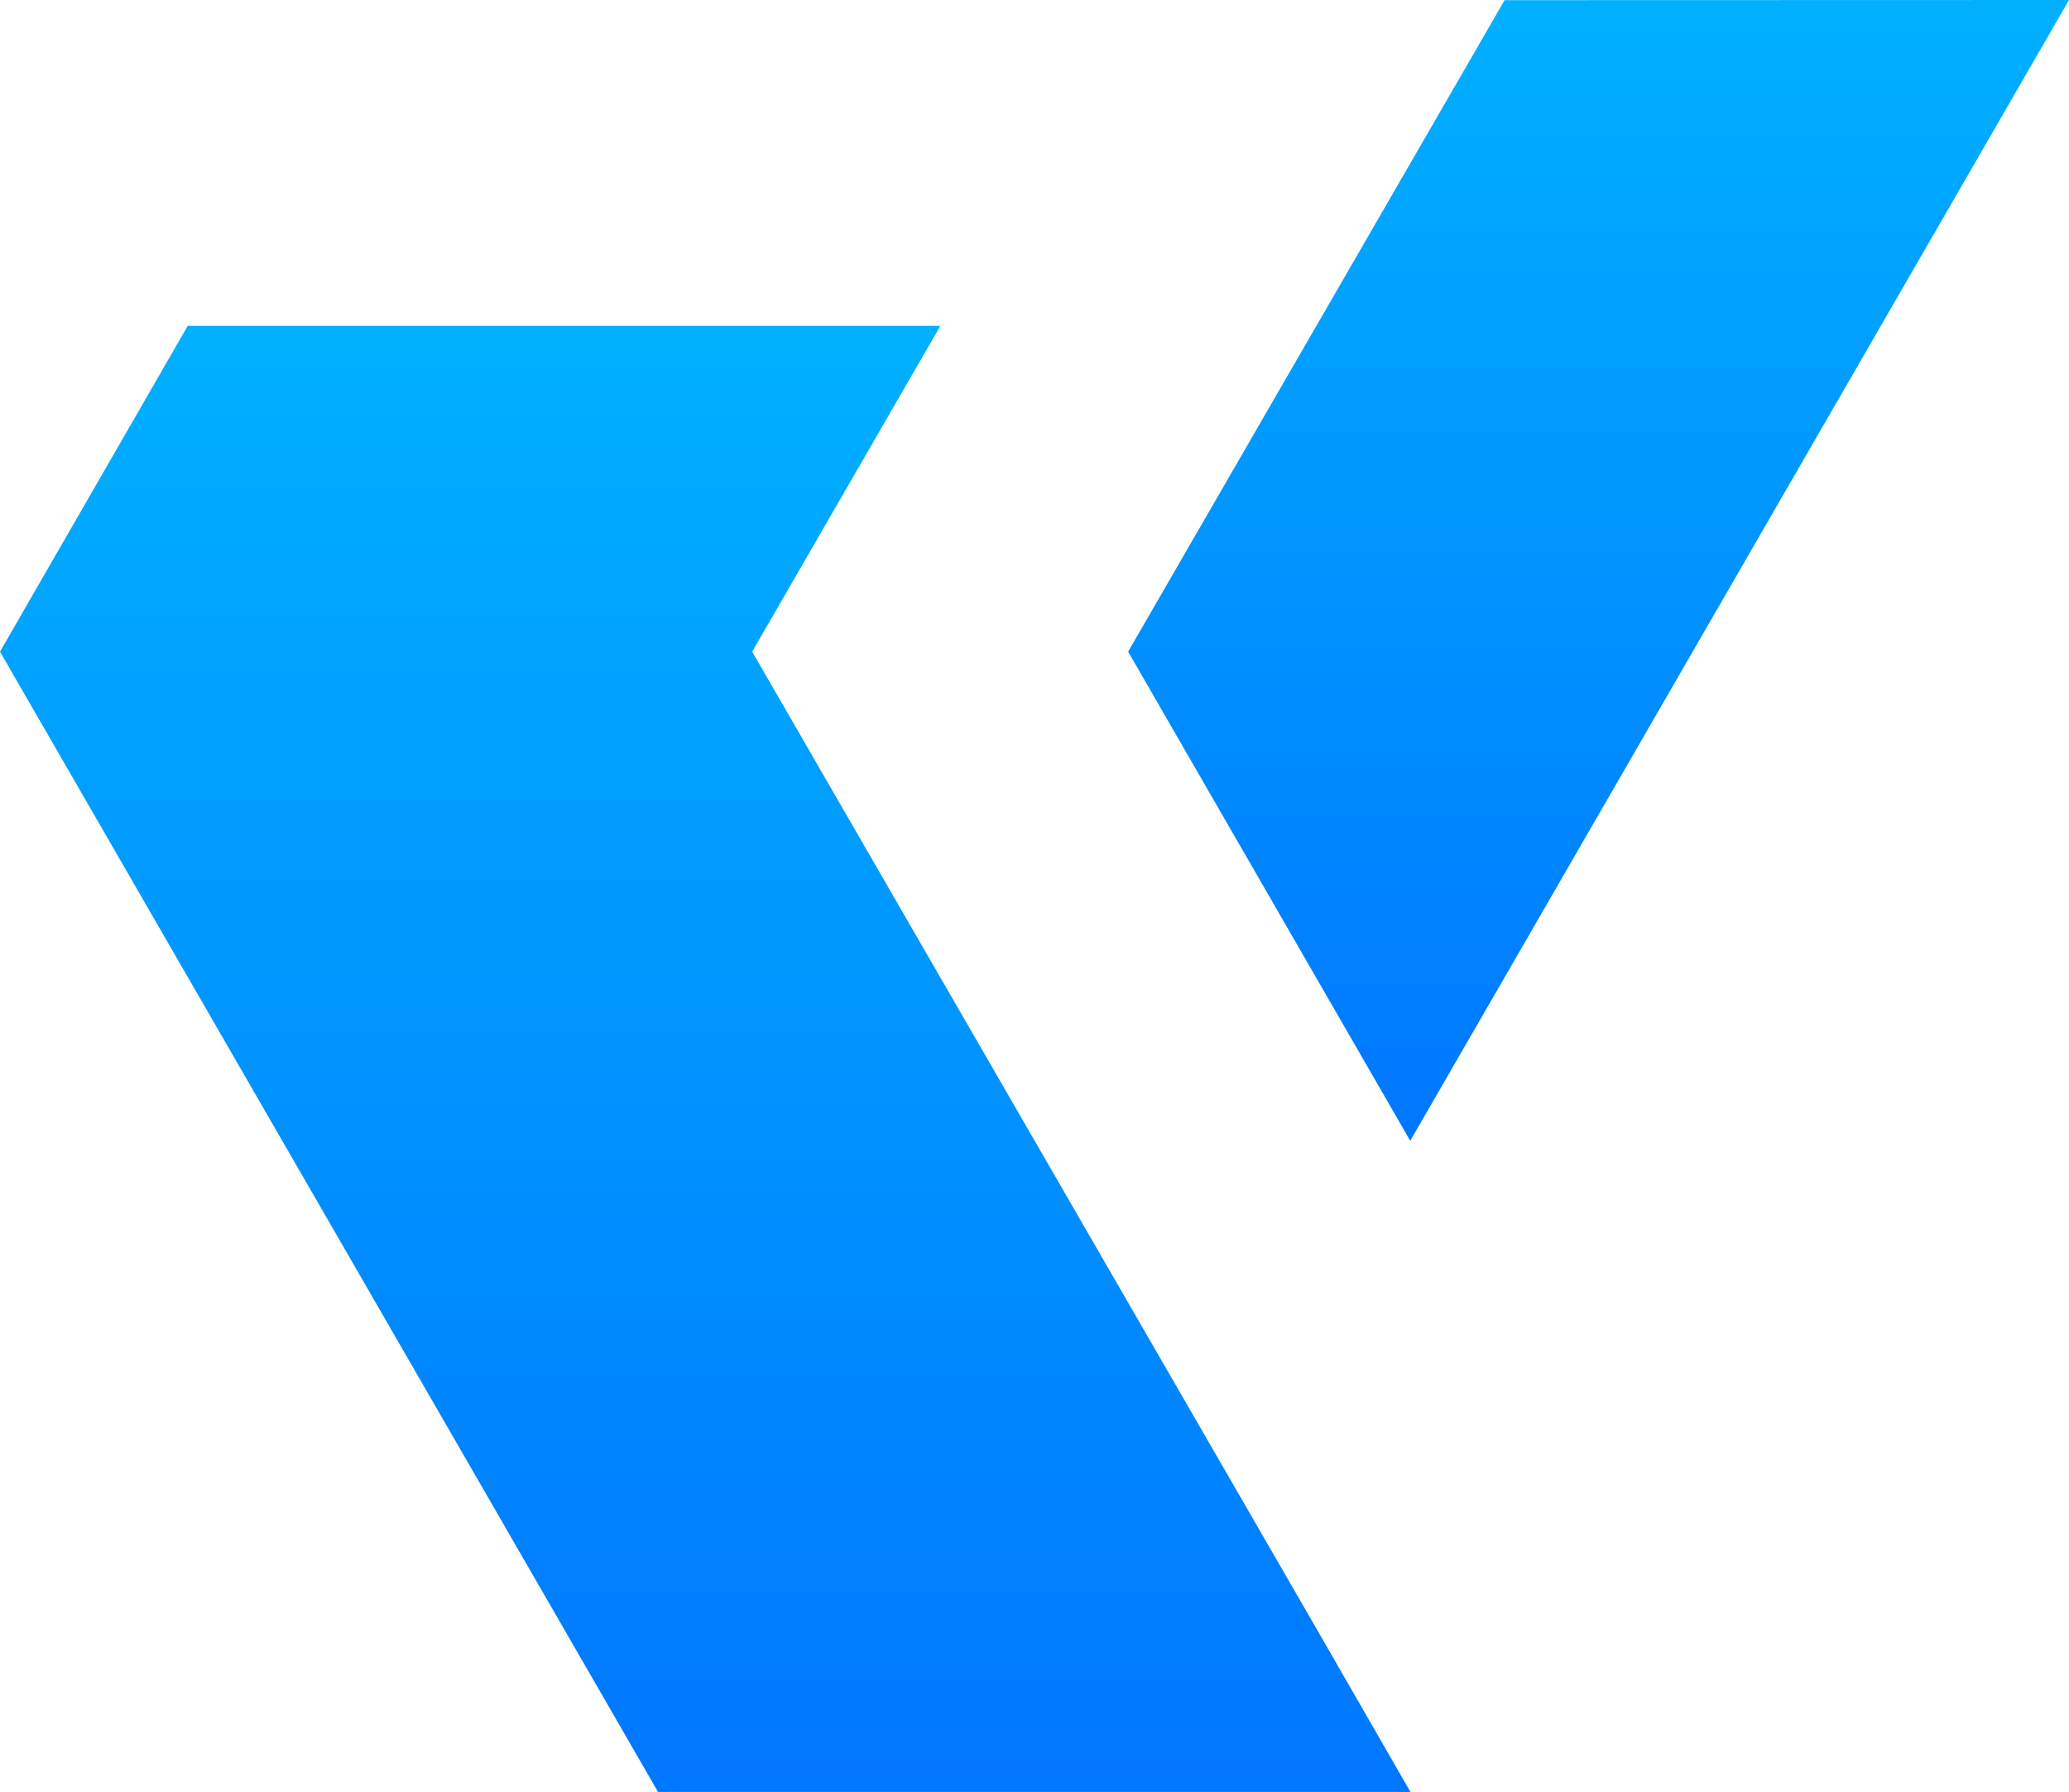 <svg xmlns="http://www.w3.org/2000/svg" xmlns:xlink="http://www.w3.org/1999/xlink" width="128" height="110.845" viewBox="0 0 128 110.845">
  <defs>
    <linearGradient id="linear-gradient" x1="0.5" x2="0.5" y2="1" gradientUnits="objectBoundingBox">
      <stop offset="0" stop-color="#00b0ff"/>
      <stop offset="1" stop-color="#07f"/>
    </linearGradient>
  </defs>
  <g id="Símbolo" transform="translate(-129.2 -218.8)">
    <path id="Caminho_2325" data-name="Caminho 2325" d="M657.307,218.8l-40.755,70.565L599.1,259.11l23.289-40.3Z" transform="translate(-400.107 0)" fill="url(#linear-gradient)"/>
    <path id="Caminho_2326" data-name="Caminho 2326" d="M216.459,445.19H169.911l-5.822-10.085L129.2,374.655,140.815,354.5h46.563l-11.645,20.155,34.919,60.45Z" transform="translate(0 -115.545)" fill="url(#linear-gradient)"/>
  </g>
</svg>
